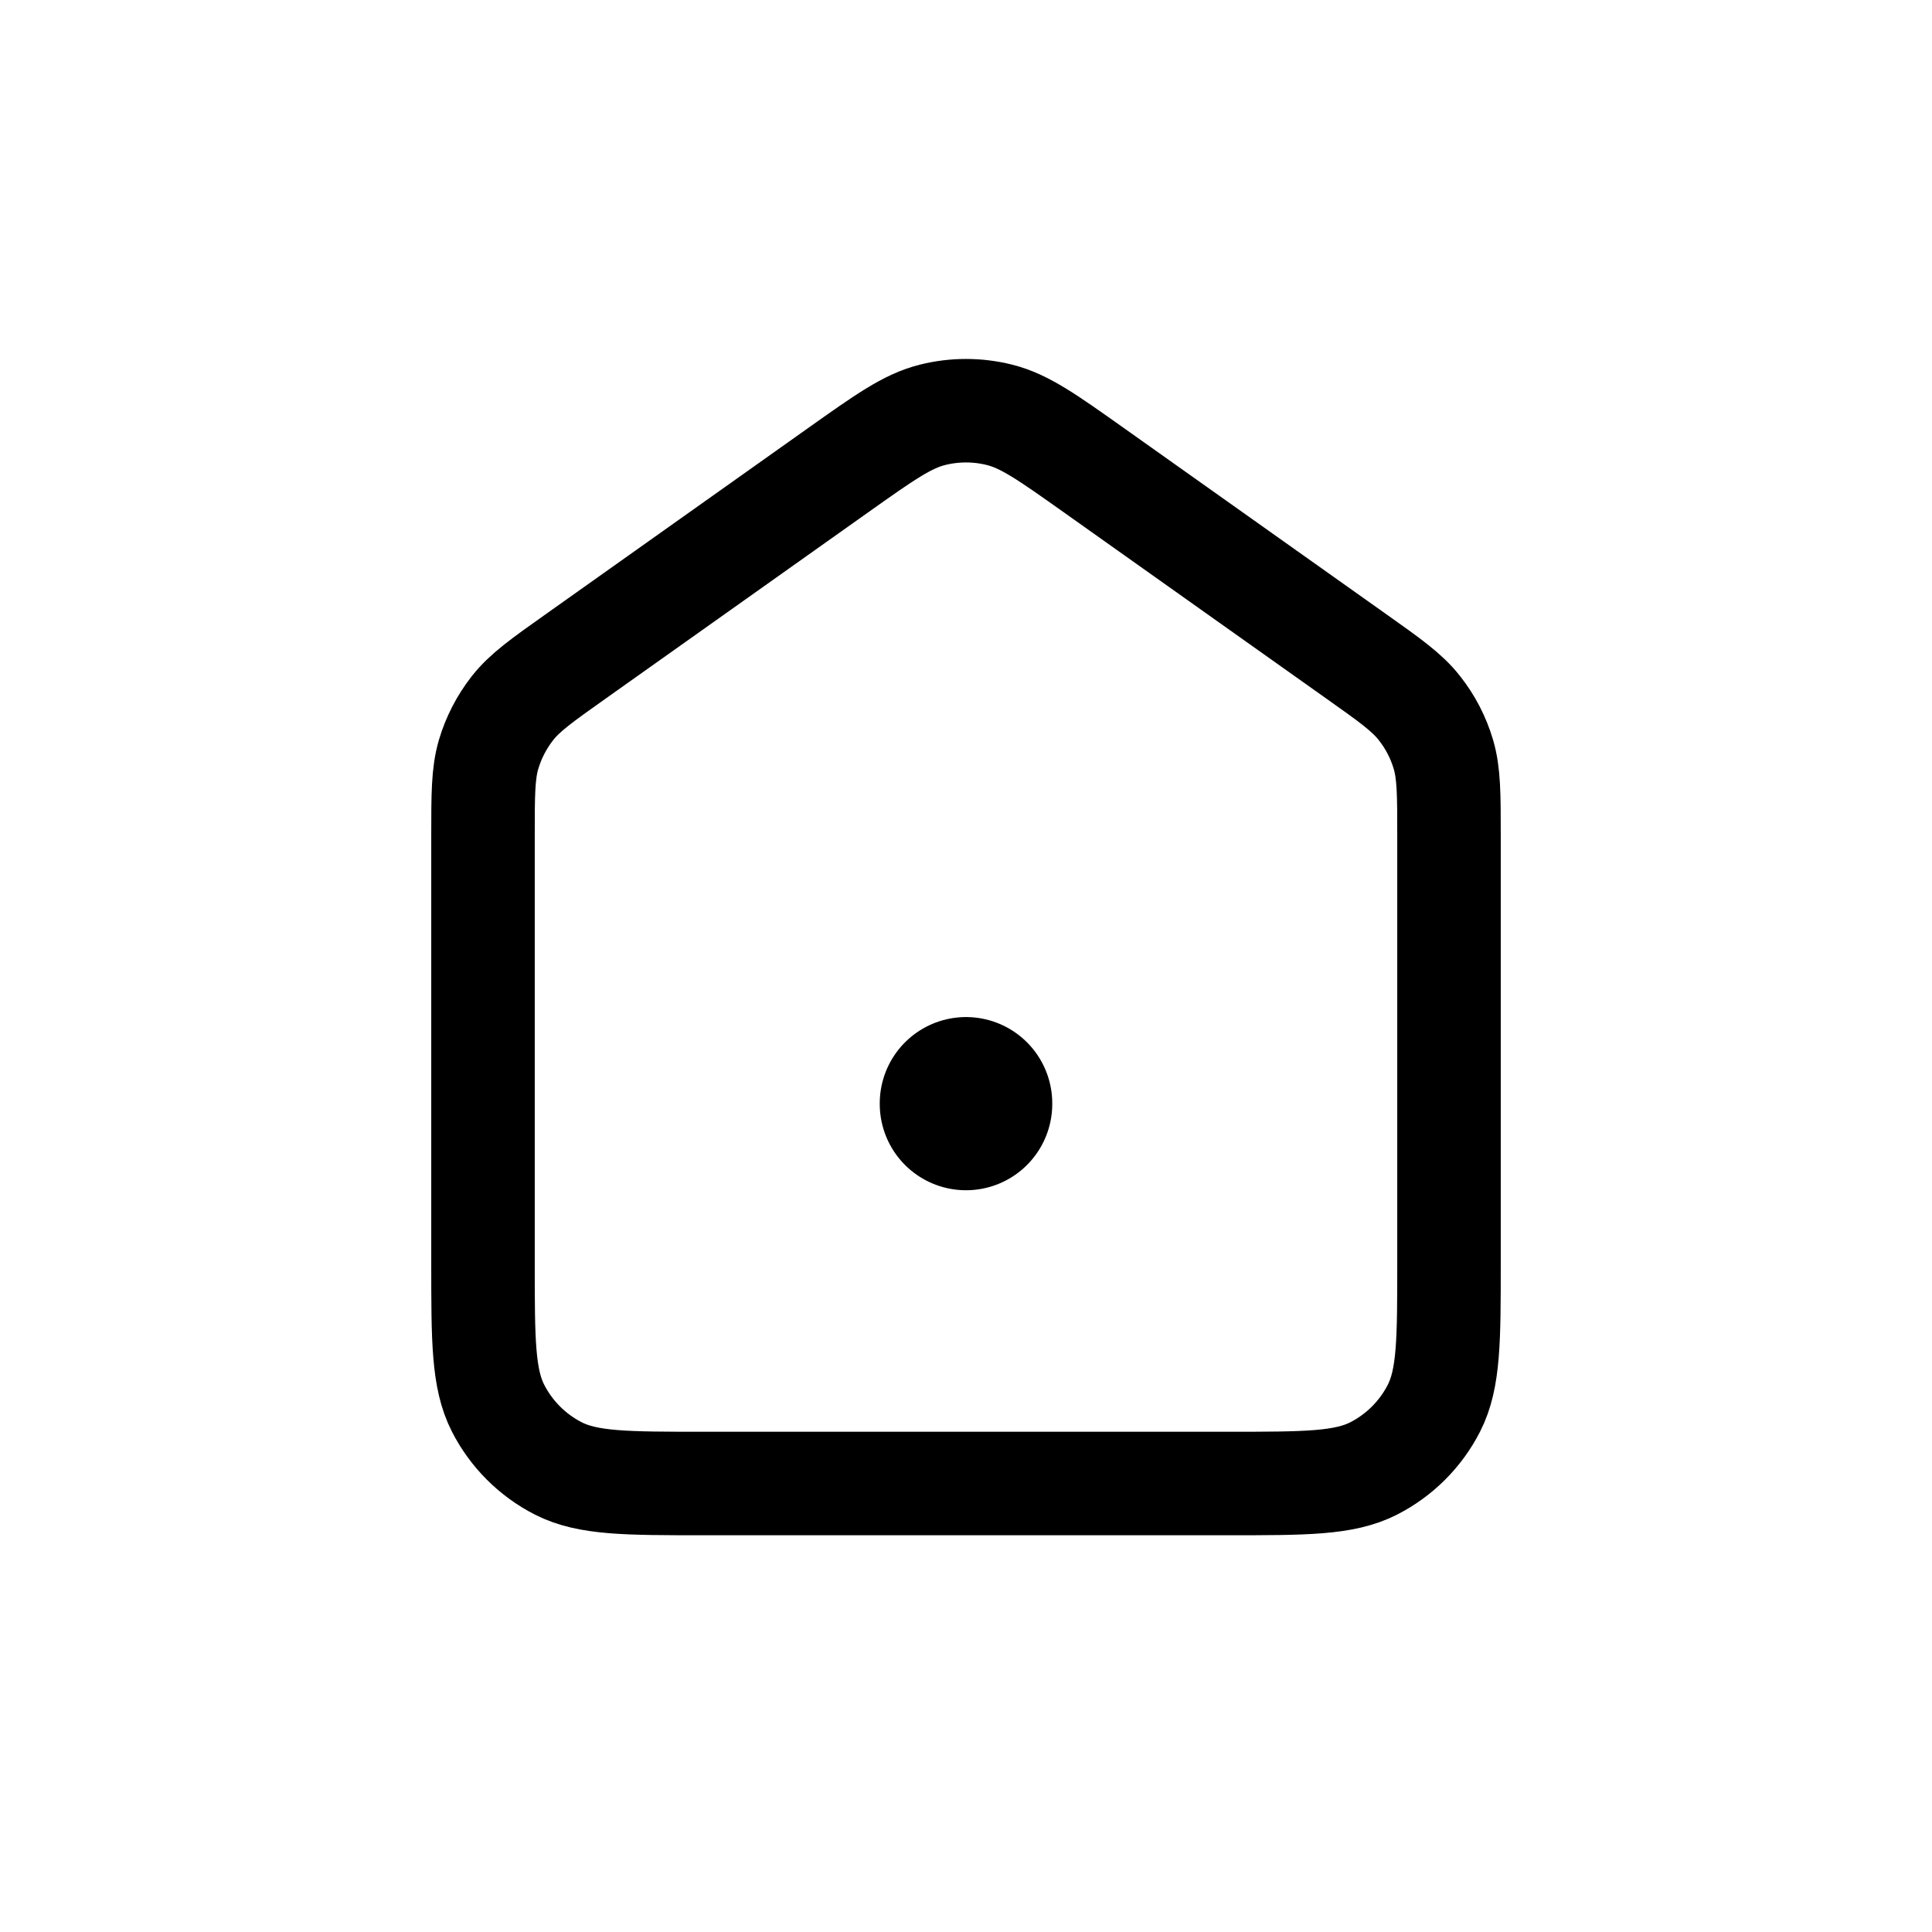 <svg width="28" height="28" viewBox="0 0 28 28" fill="none" xmlns="http://www.w3.org/2000/svg">
<path d="M7 12.119C7 11.514 7 11.211 7.081 10.934C7.153 10.69 7.272 10.461 7.429 10.261C7.608 10.034 7.855 9.859 8.349 9.509L12.149 6.813C12.815 6.341 13.148 6.104 13.511 6.013C13.832 5.932 14.168 5.932 14.489 6.013C14.852 6.104 15.185 6.341 15.851 6.813L19.651 9.509C20.145 9.859 20.392 10.034 20.57 10.261C20.729 10.461 20.847 10.69 20.919 10.934C21 11.211 21 11.514 21 12.119V18.3C21 19.42 21 19.98 20.782 20.408C20.59 20.784 20.284 21.09 19.908 21.282C19.48 21.5 18.92 21.5 17.8 21.5H10.2C9.08 21.5 8.52 21.5 8.092 21.282C7.716 21.09 7.41 20.784 7.218 20.408C7 19.98 7 19.42 7 18.3V12.119Z" stroke="black" stroke-width="1.5" stroke-linecap="round" stroke-linejoin="round"/>
<path d="M14 16V15.99" stroke="black" stroke-width="2.5" stroke-linecap="round" stroke-linejoin="round"/>
</svg>

